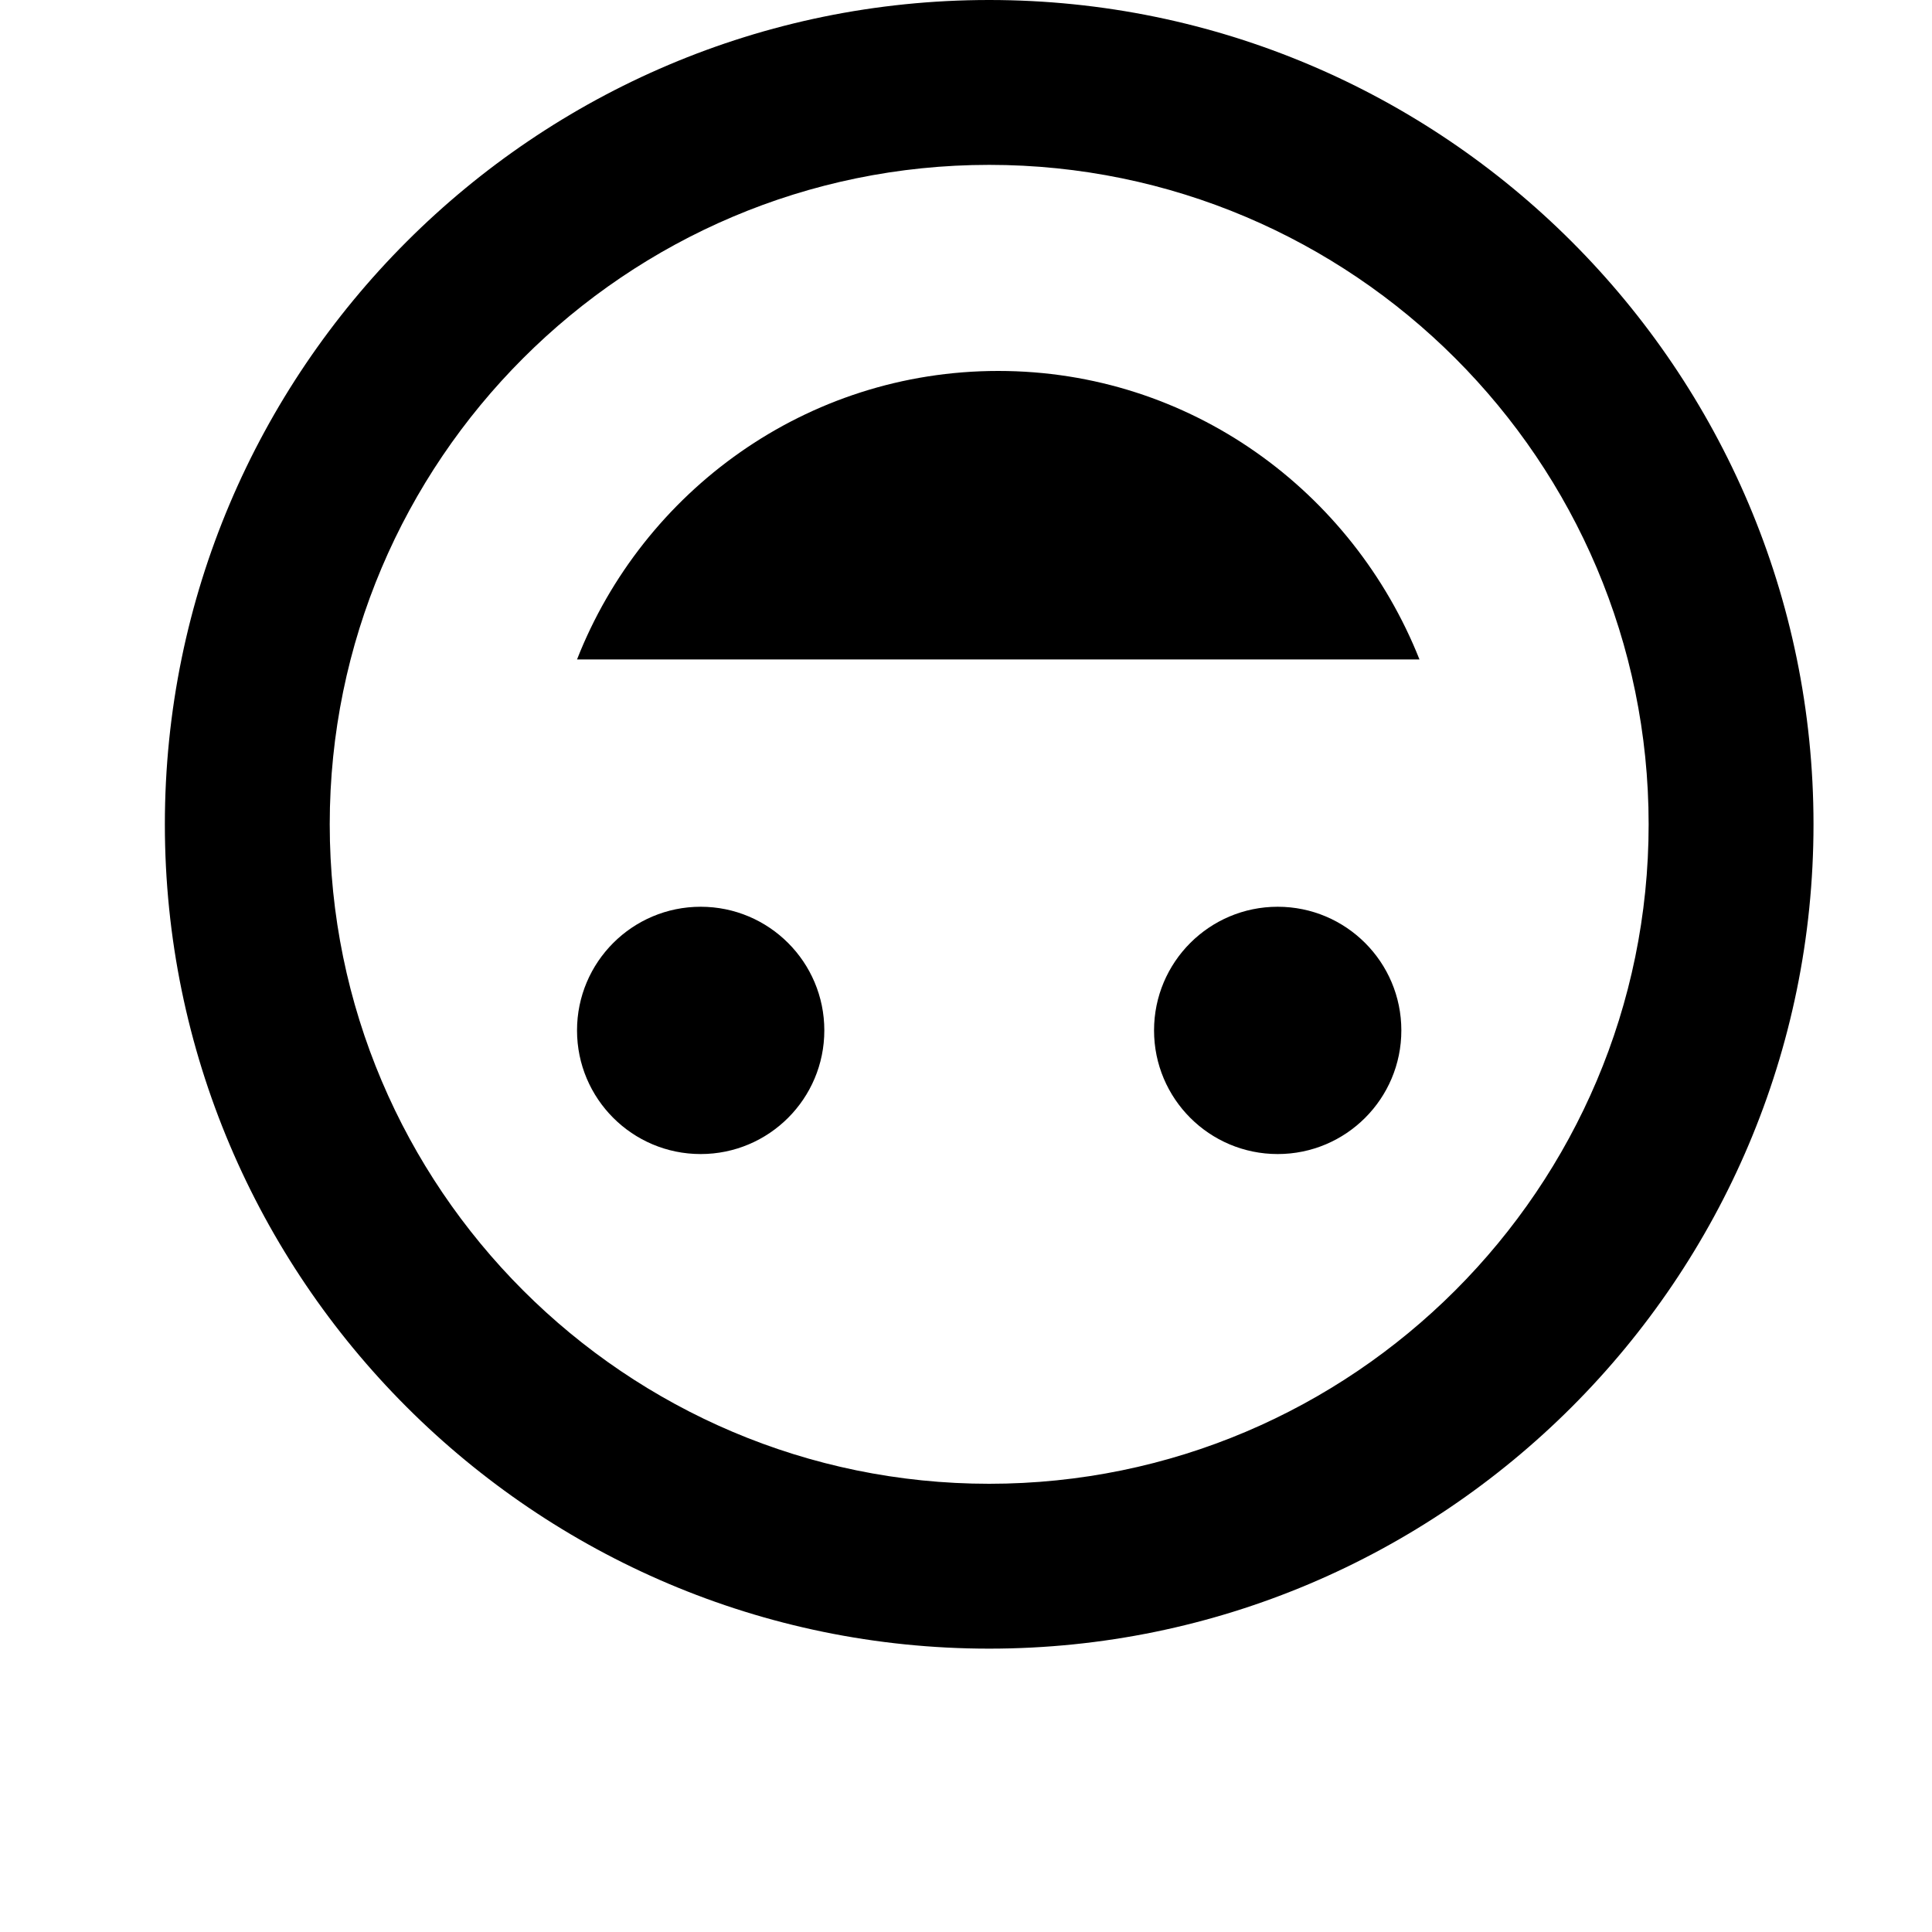 <svg width="24" height="24" viewBox="0 0 1000 1000">
  <path d="M512-0c-235.264 0-426.667 191.403-426.667 426.667s191.403 426.667 426.667 426.667 426.667-191.403 426.667-426.667-191.403-426.667-426.667-426.667zM512 768c-188.203 0-341.333-153.131-341.333-341.333s153.131-341.333 341.333-341.333 341.333 153.131 341.333 341.333-153.131 341.333-341.333 341.333zM516.693 192c99.413 0 183.467 62.293 218.027 149.333h-436.053c34.133-87.040 118.613-149.333 218.027-149.333zM362.667 469.334c-35.349 0-64 28.651-64 64s28.651 64 64 64 64-28.651 64-64-28.651-64-64-64zM661.333 469.334c-35.349 0-64 28.651-64 64s28.651 64 64 64 64-28.651 64-64-28.651-64-64-64z" />
</svg>